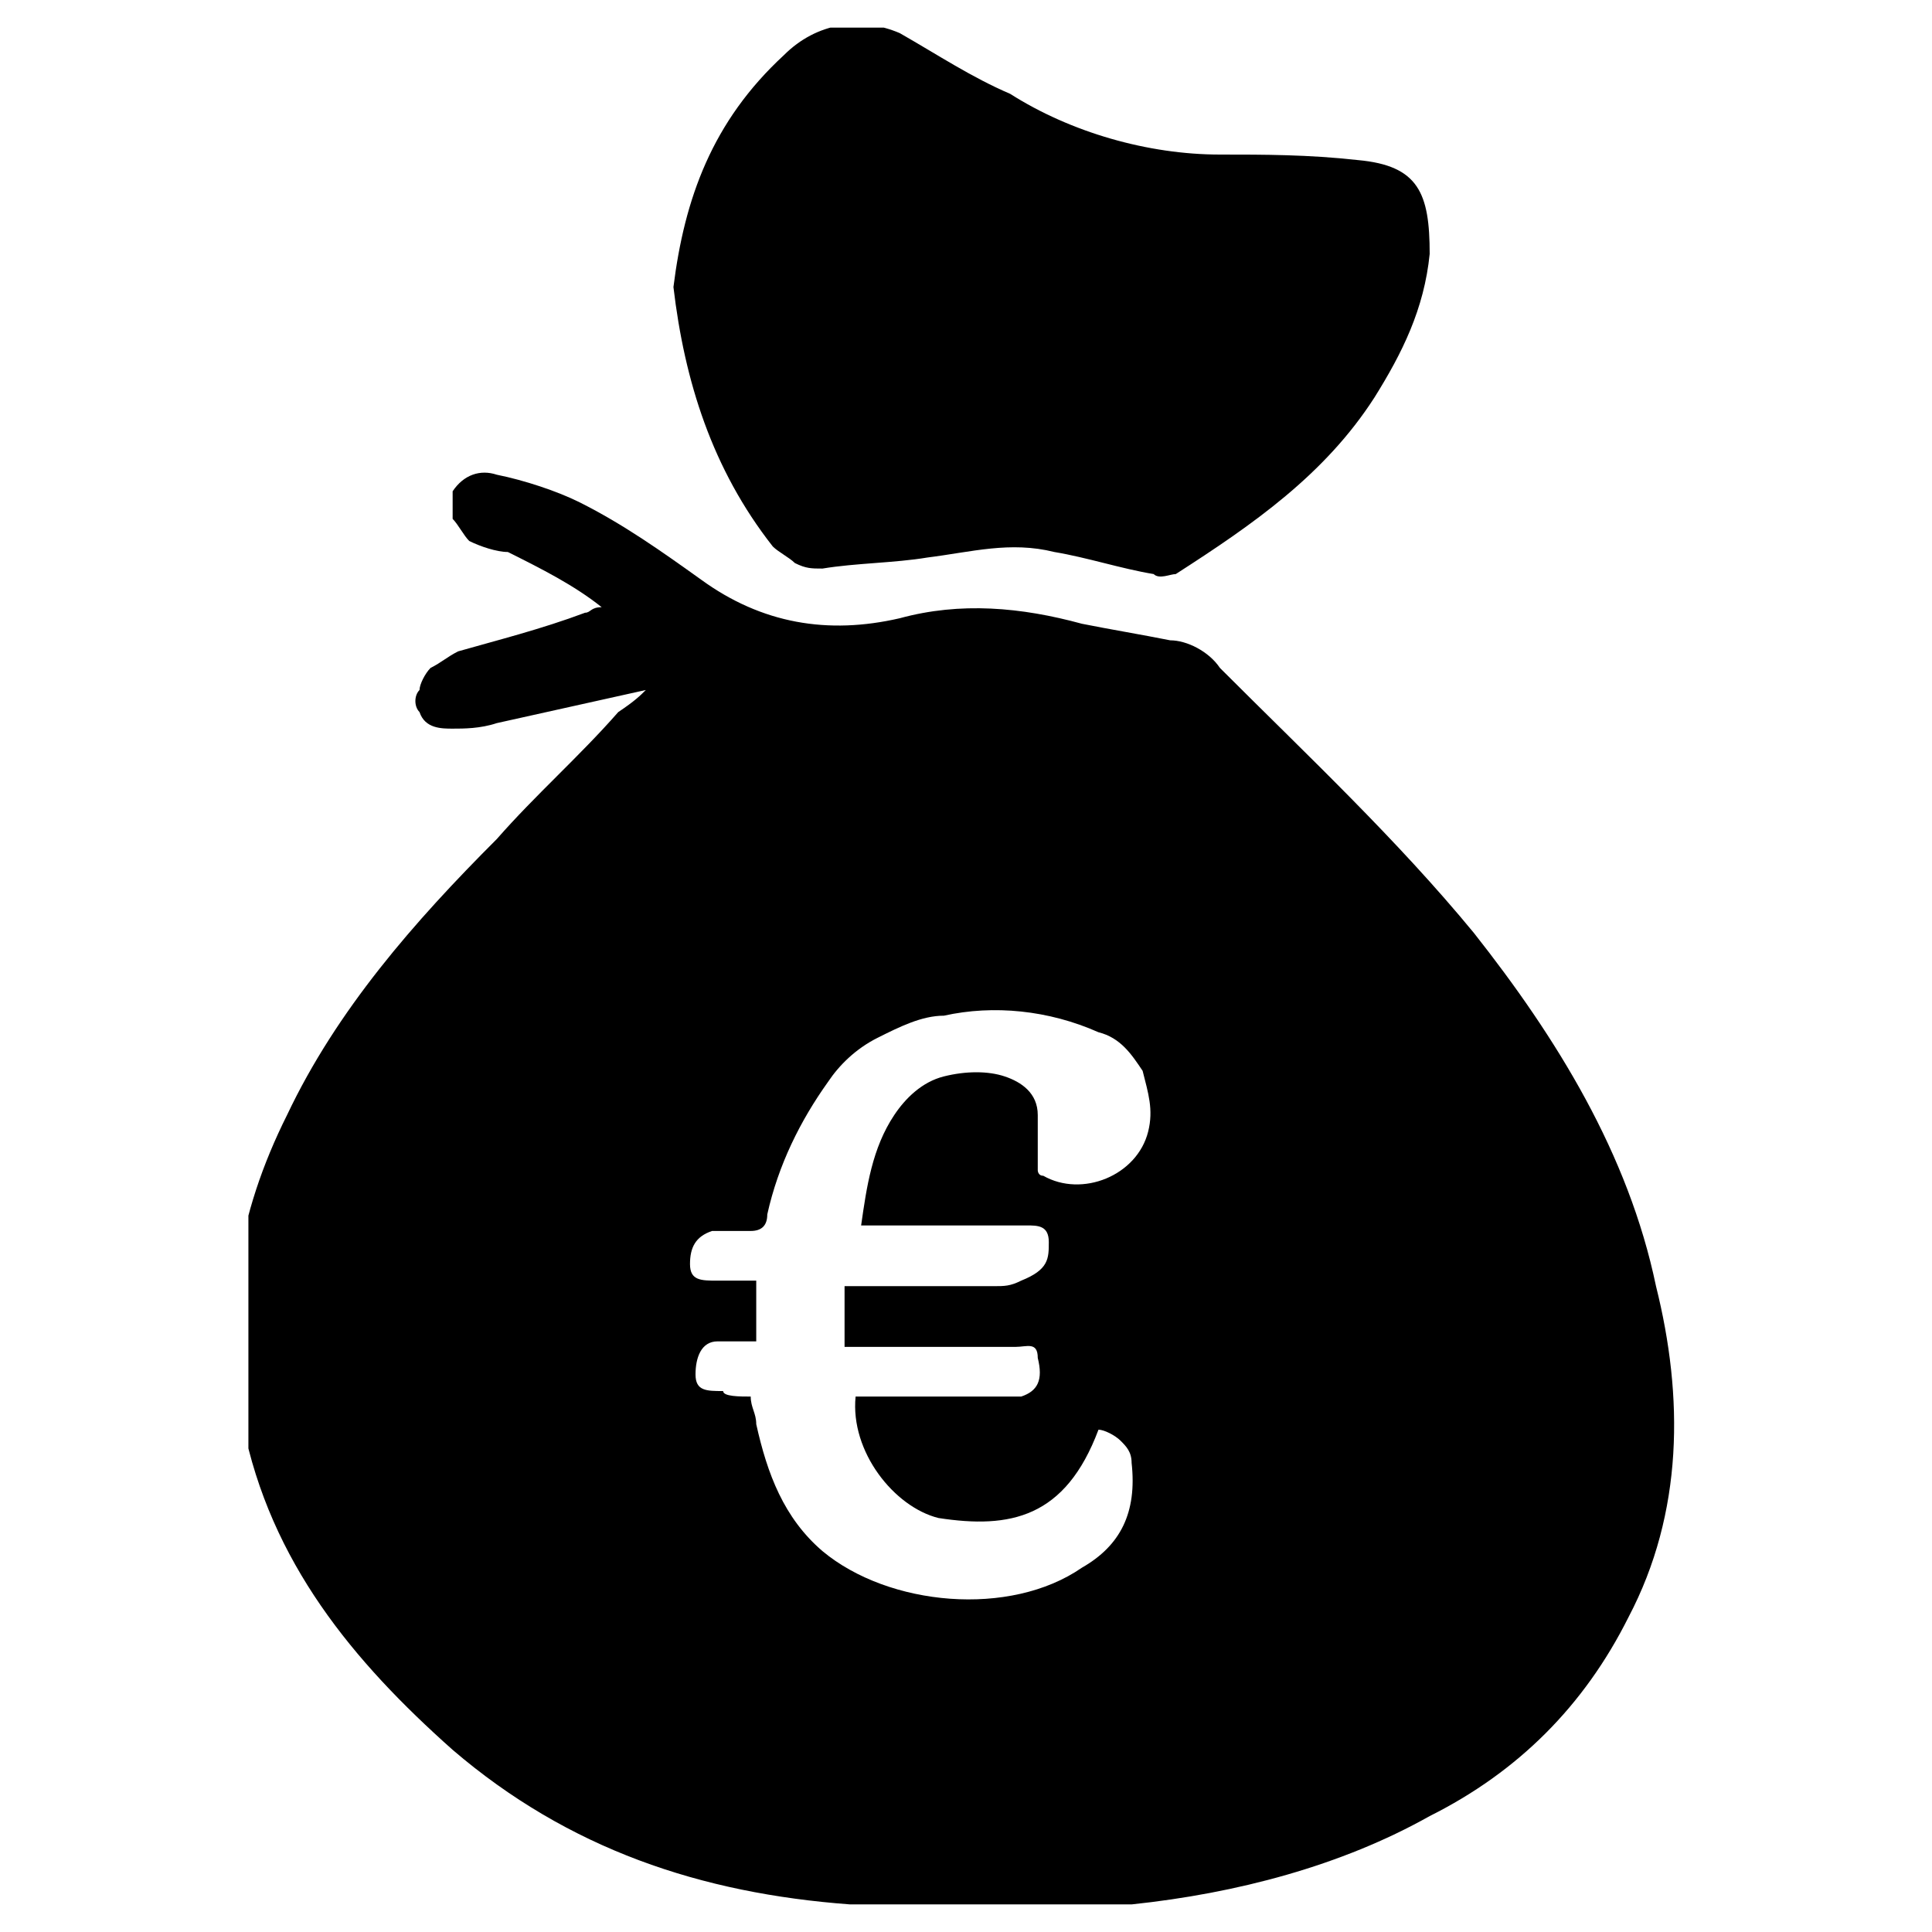 <?xml version="1.0" encoding="utf-8"?>
<!-- Generator: Adobe Illustrator 26.1.0, SVG Export Plug-In . SVG Version: 6.00 Build 0)  -->
<svg version="1.1" xmlns="http://www.w3.org/2000/svg" xmlns:xlink="http://www.w3.org/1999/xlink" x="0px" y="0px"
	 viewBox="0 0 35 35" style="enable-background:new 0 0 35 35;" xml:space="preserve">
<style type="text/css">
	.st0{display:none;}
	.st1{display:inline;}
	.st2{display:inline;fill-rule:evenodd;clip-rule:evenodd;}
	.st3{clip-path:url(#SVGID_00000124119729297809441740000011109815763534316691_);}
	.st4{clip-path:url(#SVGID_00000170968753224217146780000014964717325443059078_);}
	.st5{clip-path:url(#SVGID_00000039129421148093759930000001480730926534597550_);}
	.st6{clip-path:url(#SVGID_00000048476892766726447870000005922321552099824557_);}
</style>
<g id="Capa_1" class="st0">
	<path class="st1" d="M34.4,11.6c-0.1-0.5-0.7-1-1.3-1c-0.1,0-0.7,0.1-1.2,0.3c-0.5,0.1-1,0.3-1,0.2c0,0-0.4-1-0.9-2.1
		c-0.5-1.2-0.9-2.3-1-2.5c-0.4-0.8-1.5-1.7-2.5-1.9C25.9,4.6,9,4.6,8.4,4.7C7.5,5,6.6,5.6,6.2,6.3C6,6.5,5.5,7.6,5,8.8
		C4.5,10,4.1,11,4.1,11.1c0,0.1-0.2,0.1-1-0.2c-0.5-0.1-1.1-0.3-1.2-0.3c-0.6,0-1.1,0.5-1.3,1c-0.1,0.3-0.1,1.6,0,2
		c0.2,0.6,0.8,1.2,1.4,1.3C2.5,15,2.5,15,2.4,15.1c0,0.1-0.2,0.5-0.3,0.9c-0.3,0.9-0.6,2.1-0.7,3c0,0.3-0.1,2.6-0.1,5.2
		c0,4.4,0,4.6,0.1,4.9c0.2,0.5,0.6,0.9,1,1c0.3,0.1,0.5,0.1,1.8,0.1c1.7,0,2-0.1,2.5-0.6c0.4-0.5,0.5-0.8,0.5-2.2v-1.2l20.3,0l0,1.3
		c0,0.8,0.1,1.4,0.1,1.5c0.2,0.4,0.5,0.7,0.8,0.9l0.4,0.2l1.5,0c1.3,0,1.6,0,1.9-0.1c0.4-0.1,0.9-0.5,1.1-1l0.2-0.4v-4.9
		c0-4.4,0-5-0.1-5.6c-0.2-0.9-0.4-2-0.7-2.8c-0.3-0.7-0.2-0.7,0.2-0.7c0.6,0,1.4-0.7,1.5-1.3C34.5,13.2,34.5,12,34.4,11.6z"/>
</g>
<g id="Capa_2" class="st0">
	<path class="st2" d="M5.3,17.7v6.9c0,3.6,0,5.3,0.1,5.5c0.1,0.4,0.6,0.8,0.9,0.9C6.6,31,7.9,31,10.7,31h4.1h5.4h4.1
		c2.7,0,4.2,0,4.3-0.1c0.4-0.1,0.8-0.4,0.9-0.8c0.1-0.3,0.1-0.6,0.1-5.5v-7c1.6,1.3,2.6,2.2,2.7,2.2c0.1,0,0.2,0,0.4,0
		c0.2,0,0.4-0.2,1-1c0.4-0.5,0.8-1,0.8-1.1c0.1-0.4,0-0.5-2.4-2.5l-2.4-2l0-4.5l0-4.5l-0.2-0.2L29.3,4l-2.1,0c-1.4,0-2.2,0-2.4,0
		c-0.5,0.1-0.5,0.1-0.5,2.6v0l0,2.2l-2.7-2.3c-2.9-2.4-3-2.5-3.8-2.6c-0.2,0-0.5,0-0.7,0c-0.2,0-0.5,0.1-0.7,0.2
		c-0.2,0.1-3.5,2.8-8,6.6c-7.3,6.1-7.9,6.5-7.8,6.9c0,0,0,0.1,0,0.1c0,0.1,0.4,0.6,0.8,1.1c0.6,0.8,0.8,0.9,1,1c0.1,0,0.3,0,0.4,0
		C2.7,19.8,3.8,19,5.3,17.7z"/>
</g>
<g id="Capa_3" class="st0">
	<path class="st1" d="M3.9,33.6c-0.9,0-1.7-0.3-2.4-1c-0.7-0.7-1-1.5-1-2.4V11.6c0-0.9,0.3-1.7,1-2.4s1.5-1,2.4-1h6.8V4.8
		c0-0.9,0.3-1.7,1-2.4c0.7-0.7,1.5-1,2.4-1h6.8c0.9,0,1.7,0.3,2.4,1c0.7,0.7,1,1.5,1,2.4v3.4h6.8c0.9,0,1.7,0.3,2.4,1
		c0.7,0.7,1,1.5,1,2.4v18.6c0,0.9-0.3,1.7-1,2.4c-0.7,0.7-1.5,1-2.4,1H3.9z M14.1,8.2h6.8V4.8h-6.8V8.2z"/>
</g>
<g id="Capa_4" class="st0">
	<g class="st1">
		<path d="M6.5,2c-1,0.2-1.7,0.6-2.4,1.3C3.2,4.3,2.8,5.2,2.8,6.5c0,0.9,0.1,1.3,0.4,2c0.6,1.1,1.7,2.1,2.9,2.4
			c0.6,0.2,1.7,0.1,2.3,0c1.5-0.4,2.8-1.7,3.2-3.3c0.1-0.5,0.1-1.6,0-2.1c-0.1-0.6-0.6-1.5-1.1-2C9.8,2.5,8.8,2.1,7.5,2
			C7.1,2,6.7,2,6.5,2z"/>
		<path d="M26.9,2c-1.7,0.3-3.2,1.7-3.6,3.3c-0.2,0.6-0.2,1.7,0,2.3c0.4,1.6,1.6,2.8,3.2,3.3c0.6,0.2,1.7,0.2,2.3,0
			c1.2-0.3,2.4-1.3,2.9-2.4c0.3-0.7,0.4-1.2,0.4-2c0-1.3-0.4-2.2-1.3-3.2c-0.9-0.9-1.8-1.3-3-1.3C27.5,2,27.1,2,26.9,2z"/>
		<path d="M16.7,6.6c-1.5,0.2-2.8,0.8-4,2c-0.9,0.9-1.4,1.7-1.8,2.9c-0.2,0.5-0.2,0.7-0.2,1.8c0,1.1,0,1.3,0.2,1.8
			c0.5,1.8,1.7,3.4,3.4,4.3c1.9,1,4.5,1,6.4,0c1.7-0.9,2.9-2.5,3.4-4.3c0.1-0.5,0.2-0.7,0.2-1.8c0-1.1,0-1.3-0.2-1.8
			c-0.4-1.2-0.9-2.1-1.8-2.9c-1.2-1.2-2.5-1.8-4.2-2c-0.4,0-0.7-0.1-0.8-0.1C17.4,6.5,17.1,6.5,16.7,6.6z"/>
		<path d="M2.1,11.2c-0.9,0.5-1.4,1.7-1.6,4.4c-0.1,1.4-0.1,2.4,0.2,2.9c0.3,0.8,1.2,1.3,2.2,1.6c0.3,0.1,0.9,0.1,1.9,0.1h1.4
			l0.4-0.4c1-1,2.2-1.6,3.6-1.8l0.6-0.1l-0.1-0.2c-0.6-0.9-1-1.8-1.2-2.8c-0.1-0.6-0.1-0.9-0.1-1.7l0-1L9,12.3
			c-0.8,0.2-2.1,0.3-2.8,0.1c-0.8-0.2-1.6-0.5-2.6-0.9C2.7,11,2.5,11,2.1,11.2z"/>
		<path d="M31.4,11.5c-0.9,0.5-2,0.9-2.7,1c-0.7,0.1-1.9,0-2.7-0.2l-0.6-0.2l0,1c0,0.8,0,1.1-0.1,1.7c-0.2,1-0.6,2-1.2,2.8L24,17.8
			l0.6,0.1c1.5,0.2,2.7,0.8,3.6,1.8l0.4,0.4h1.4c1,0,1.6,0,1.9-0.1c1-0.2,1.9-0.8,2.2-1.6c0.2-0.4,0.2-0.5,0.2-1.2
			c0-0.9-0.1-2.3-0.2-3.2c-0.2-1.2-0.6-2.1-1-2.5C32.7,10.9,32.5,11,31.4,11.5z"/>
		<path d="M10.1,19.1c-2.4,0.4-4,2.4-4.7,6c-0.3,1.3-0.3,2.1-0.3,3.6c0,1,0,1.4,0.1,1.8c0.4,1.6,1.6,2.8,3.2,3.1
			c0.5,0.1,1,0.1,9.1,0.1s8.6,0,9.1-0.1c1.5-0.3,2.6-1.4,3.1-2.7c0.2-0.7,0.3-1.4,0.2-2.9c-0.2-4.6-1.6-7.6-4.1-8.6
			c-0.5-0.2-1.6-0.4-1.9-0.4c-0.2,0-0.5,0.2-0.9,0.4c-0.4,0.2-0.9,0.6-1.2,0.8c-0.3,0.2-0.7,0.4-0.9,0.5c-1.6,0.6-2,0.7-3.3,0.7
			c-1.2,0-1.7-0.1-2.9-0.5c-0.8-0.3-0.9-0.3-1.9-1C11.2,18.9,11.2,18.9,10.1,19.1z"/>
	</g>
</g>
<g id="Capa_5" class="st0">
	<g class="st1">
		<path d="M6.9,18V9.6H3.8c-0.8,0-1.7,0.3-2.3,0.9c-0.6,0.6-0.9,1.4-0.9,2.3v19.1c0,0.2,0.1,0.4,0.2,0.6c0.1,0.2,0.3,0.3,0.4,0.4
			c0.2,0.1,0.4,0.1,0.5,0.1c0.2,0,0.4-0.1,0.5-0.2l5.5-4H22c0.4,0,0.8-0.1,1.2-0.2c0.4-0.1,0.7-0.4,1-0.7c0.3-0.3,0.5-0.6,0.7-1
			c0.1-0.4,0.2-0.8,0.2-1.2v-1.2H13.3c-1.7,0-3.3-0.7-4.5-1.9C7.6,21.3,6.9,19.7,6.9,18z"/>
		<path d="M31.3,2.1h-18c-0.8,0-1.7,0.3-2.3,0.9c-0.6,0.6-0.9,1.4-0.9,2.3V18c0,0.8,0.3,1.7,0.9,2.3c0.6,0.6,1.4,0.9,2.3,0.9h14.4
			l5.1,3.9c0.2,0.1,0.3,0.2,0.5,0.2c0.2,0,0.4,0,0.5-0.1c0.2-0.1,0.3-0.2,0.4-0.4c0.1-0.2,0.2-0.4,0.2-0.6v-19
			c0-0.8-0.3-1.6-0.9-2.2C33,2.5,32.2,2.2,31.3,2.1z"/>
	</g>
</g>
<g id="Capa_6" class="st0">
	<g class="st1">
		<defs>
			<rect id="SVGID_1_" x="0.5" y="0.5" width="34" height="34"/>
		</defs>
		<clipPath id="SVGID_00000117657919625730800740000004623946218277092493_">
			<use xlink:href="#SVGID_1_"  style="overflow:visible;"/>
		</clipPath>
		<g style="clip-path:url(#SVGID_00000117657919625730800740000004623946218277092493_);">
			<path d="M16.2,0.6c-1.2,0.2-2.3,0.6-3.3,1.3c-0.7,0.5-1.8,1.5-2.3,2.3c-2,2.8-2,6.7-0.2,9.5c0.5,0.7,1.5,1.8,2.3,2.3
				c2.8,2,6.9,2,9.7,0c0.7-0.5,1.8-1.6,2.3-2.3c1.8-2.8,1.8-6.5,0-9.3c-0.5-0.7-1.5-1.8-2.3-2.3C20.6,0.8,18.4,0.3,16.2,0.6z"/>
			<path d="M8.3,16.2c-2.1,0.4-3.6,1.6-4.7,3.8c-0.5,0.9-0.7,1.6-1,2.7c-0.4,1.6-0.6,2.7-0.6,4.6c-0.1,2.6,0.2,3.9,1.1,5.1
				c0.8,1,1.8,1.6,3.2,1.9c0.5,0.1,1,0.1,11.3,0.1c10.2,0,10.8,0,11.3-0.1c1.7-0.4,3-1.3,3.7-2.7c0.5-1,0.7-2.1,0.6-3.8
				c-0.2-5.8-1.8-9.6-4.6-11c-0.9-0.4-1.9-0.7-2.8-0.7c-0.5,0-0.4-0.1-2,1c-1.3,0.8-1.9,1.1-2.9,1.5c-1.3,0.5-1.9,0.6-3.3,0.6
				s-2-0.1-3.3-0.6c-1-0.4-1.6-0.7-2.9-1.5c-1.5-1-1.5-1-2.1-1C9,16.1,8.6,16.2,8.3,16.2z"/>
		</g>
	</g>
</g>
<g id="Capa_7" class="st0">
	<g class="st1">
		<defs>
			<rect id="SVGID_00000043415949790622367530000012385017321996449673_" x="1.5" y="0.5" width="32" height="34"/>
		</defs>
		<clipPath id="SVGID_00000183224714316992869080000017880352128439463565_">
			<use xlink:href="#SVGID_00000043415949790622367530000012385017321996449673_"  style="overflow:visible;"/>
		</clipPath>
		<g style="clip-path:url(#SVGID_00000183224714316992869080000017880352128439463565_);">
			<path d="M17.5,0.5h10.1c1,0,1,0,1,0.9c0,0.4,0,0.8,0,1.2c0,0.4,0.2,0.5,0.5,0.5c0.8,0,1.5,0,2.3,0c1.1,0,1.8,0.7,2,1.8
				c0,0.3,0.1,0.5,0.1,0.8c0,2.5,0,5,0,7.5c0,0.6,0,1.3-0.5,1.8c-0.4,0.4-0.9,0.6-1.3,0.8c-1.4,0.7-2.9,1.4-4.3,2
				c-0.3,0.2-0.5,0.5-0.7,0.8c-1.2,1.8-2.9,3.2-5,4C20.8,23,20.8,23,20.8,24c0,1.2,0,2.3,0,3.5c0,0.8,0,0.8,0.8,0.8
				c0.6,0,1.1,0,1.7,0c0.6,0,0.8,0.2,0.8,0.8c0,0.3,0,0.6,0,0.9c0,0.4,0.2,0.6,0.5,0.5c0.5,0,0.9,0,1.4,0c0.5,0,0.8,0.3,0.8,0.8
				c0,0.8,0,1.6,0,2.3c0,0.7-0.2,0.9-0.9,0.9c-5.6,0-11.3,0-16.9,0c-0.7,0-0.9-0.2-0.9-0.9c0-0.7,0-1.5,0-2.2c0-0.7,0.3-0.9,0.9-0.9
				c0.4,0,0.8,0,1.2,0c0.4,0,0.6-0.2,0.6-0.6c0-0.3,0-0.6,0-0.9c0-0.6,0.2-0.8,0.8-0.8c0.7,0,1.3,0,2,0c0.4,0,0.6-0.2,0.6-0.6
				c0-1.4,0-2.8,0-4.2c0-0.4-0.1-0.6-0.5-0.7c-1.5-0.5-2.8-1.4-4-2.5c-0.6-0.5-1.1-1.1-1.5-1.8c-0.2-0.4-0.6-0.7-1-0.9
				c-1.5-0.7-3-1.4-4.5-2.1c-0.8-0.4-1.2-1-1.2-1.9c0-2.7,0-5.4,0-8c0-0.7,0.1-1.3,0.7-1.8C2.6,3.4,3,3.2,3.5,3.2c0.7,0,1.5,0,2.2,0
				c0.6,0,0.7-0.1,0.7-0.7c0-0.5,0-0.9,0-1.4S6.5,0.5,7,0.5c2.1,0,4.2,0,6.3,0H17.5z M28.6,9.7c-0.1,1.5,0.1,3.2-0.2,4.9
				c-0.1,0.4,0.2,0.2,0.4,0.2c0.7-0.3,1.5-0.7,2.2-1c0.2-0.1,0.3-0.3,0.3-0.6c0-2.5,0-4.9,0-7.4c0-0.4-0.1-0.5-0.5-0.5
				c-0.5,0-1.1,0-1.6,0c-0.5,0-0.6,0.2-0.6,0.6C28.6,7.1,28.6,8.3,28.6,9.7z M6.4,9.9c0-1.5,0-2.7,0-4c0-0.4-0.2-0.6-0.6-0.6
				c-0.5,0-1.1,0-1.6,0c-0.3,0-0.5,0.2-0.5,0.5c0,2.5,0,5,0,7.4c0,0.2,0,0.4,0.2,0.4c0.8,0.4,1.6,0.8,2.4,1.1c0.2,0.1,0.3,0,0.3-0.2
				C6.2,13,6.5,11.3,6.4,9.9z"/>
		</g>
	</g>
</g>
<g id="Capa_8" class="st0">
	<g class="st1">
		<defs>
			<rect id="SVGID_00000166667514111838301090000001962823486454583464_" x="0.5" y="0.5" width="34" height="34"/>
		</defs>
		<clipPath id="SVGID_00000114056357539315632420000017896001391889344156_">
			<use xlink:href="#SVGID_00000166667514111838301090000001962823486454583464_"  style="overflow:visible;"/>
		</clipPath>
		<g style="clip-path:url(#SVGID_00000114056357539315632420000017896001391889344156_);">
			<path d="M10.3,0.5h0.9c1.7,0.6,3.5,1.1,5.2,1.8c1.4,0.5,1.6,1.1,1.1,2.2c-0.2,0.5,0,0.7,0.3,1.1c0.5,0.6,0.7,1.3,0.1,1.9
				C16.2,9,15,11,12.5,11.6c-0.8,0.2-1.1,0.7-1.1,1.4c0,1.3-0.1,2.7-0.2,4c-0.1,2.8-0.1,5.7-0.4,8.5c0.3-0.4,0.6-0.8,0.9-1.3
				c1.6-2.5,3.5-4.8,6.6-5.8c6.6-2.1,12.9,1.4,15.6,6.1c1.3,2.2,0.6,4.5-1.6,6c-0.6,0.4-1.2,0.8-1.9,1.1c-5.1,2.3-10.4,3-16,2.8
				c-3.7-0.2-7.3-0.7-11-0.4c-1.3,0.1-2.4-0.3-3-1.5V31C0.8,29.9,1,28.7,1,27.6c0-4,0.9-8,2.6-11.7c1.2-2.6,2-5.5,2.2-8.3
				C6.1,4.4,8,2.4,10.3,0.5z"/>
		</g>
	</g>
</g>
<g id="Capa_9">
	<g>
		<defs>
			<rect id="SVGID_00000129925533607525457530000003010143243855992243_" x="4.5" y="0.5" width="26" height="34"/>
		</defs>
		<clipPath id="SVGID_00000085961459325835137880000006059102827060021429_">
			<use xlink:href="#SVGID_00000129925533607525457530000003010143243855992243_"  style="overflow:visible;"/>
		</clipPath>
		<g style="clip-path:url(#SVGID_00000085961459325835137880000006059102827060021429_);">
			<path d="M11.7,12.5c-0.9,0.2-1.8,0.4-2.7,0.6c-0.3,0.1-0.6,0.1-0.8,0.1c-0.2,0-0.5,0-0.6-0.3c-0.1-0.1-0.1-0.3,0-0.4
				c0-0.1,0.1-0.3,0.2-0.4C8,12,8.1,11.9,8.3,11.8c0.7-0.2,1.5-0.4,2.3-0.7c0.1,0,0.1-0.1,0.3-0.1c-0.5-0.4-1.1-0.7-1.7-1
				C9,10,8.7,9.9,8.5,9.8C8.4,9.7,8.3,9.5,8.2,9.4c0-0.2,0-0.3,0-0.5C8.4,8.6,8.7,8.5,9,8.6c0.5,0.1,1.1,0.3,1.5,0.5
				c0.8,0.4,1.5,0.9,2.2,1.4c1.1,0.8,2.3,1,3.6,0.7c1.1-0.3,2.2-0.2,3.3,0.1c0.5,0.1,1.1,0.2,1.6,0.3c0.3,0,0.7,0.2,0.9,0.5
				c1.6,1.6,3.2,3.1,4.6,4.8c1.5,1.9,2.8,4,3.3,6.4c0.5,2,0.5,4.1-0.5,6c-0.8,1.6-2,2.8-3.6,3.6c-1.6,0.9-3.5,1.4-5.4,1.6
				c-1.7,0.1-3.4,0.1-5.1,0c-2.7-0.2-5.1-1-7.2-2.8c-1.8-1.6-3.3-3.4-3.8-5.9c-0.4-2-0.1-3.8,0.8-5.6c0.9-1.9,2.3-3.5,3.8-5
				c0.7-0.8,1.5-1.5,2.2-2.3C11.5,12.7,11.6,12.6,11.7,12.5z M13.6,25.3c0,0.2,0.1,0.3,0.1,0.5c0.2,0.9,0.5,1.7,1.2,2.3
				c1.2,1,3.4,1.2,4.7,0.3c0.7-0.4,1-1,0.9-1.9c0-0.2-0.1-0.3-0.2-0.4c-0.1-0.1-0.3-0.2-0.4-0.2c-0.6,1.6-1.6,1.8-2.9,1.6
				c-0.8-0.2-1.6-1.2-1.5-2.2c0.8,0,1.7,0,2.5,0c0.2,0,0.3,0,0.5,0c0.3-0.1,0.4-0.3,0.3-0.7c0-0.3-0.2-0.2-0.4-0.2
				c-0.3,0-0.5,0-0.8,0h-2.3v-1.1c0.9,0,1.8,0,2.7,0c0.2,0,0.3,0,0.5-0.1C19,23,19,22.8,19,22.5c0-0.3-0.2-0.3-0.4-0.3h-3
				c0.1-0.7,0.2-1.4,0.6-2c0.2-0.3,0.5-0.6,0.9-0.7c0.4-0.1,0.8-0.1,1.1,0c0.3,0.1,0.6,0.3,0.6,0.7c0,0.3,0,0.6,0,0.9
				c0,0,0,0.1,0,0.1c0,0,0,0.1,0.1,0.1c0.7,0.4,1.7,0,1.9-0.8c0.1-0.4,0-0.7-0.1-1.1c-0.2-0.3-0.4-0.6-0.8-0.7
				c-0.9-0.4-1.9-0.5-2.8-0.3c-0.4,0-0.8,0.2-1.2,0.4c-0.4,0.2-0.7,0.5-0.9,0.8c-0.5,0.7-0.9,1.5-1.1,2.4c0,0.2-0.1,0.3-0.3,0.3
				c-0.2,0-0.5,0-0.7,0c-0.3,0.1-0.4,0.3-0.4,0.6c0,0.3,0.2,0.3,0.5,0.3c0.3,0,0.5,0,0.7,0v1.1c-0.2,0-0.5,0-0.7,0
				c-0.3,0-0.4,0.3-0.4,0.6c0,0.3,0.2,0.3,0.5,0.3C13.1,25.3,13.4,25.3,13.6,25.3L13.6,25.3z"/>
			<path d="M12.2,5.2c0.2-1.6,0.7-3,2-4.2c0.6-0.6,1.4-0.7,2.1-0.4C17,1,17.6,1.4,18.3,1.7c1.1,0.7,2.5,1.1,3.8,1.1
				c0.8,0,1.6,0,2.5,0.1c1.1,0.1,1.3,0.6,1.3,1.7c-0.1,1-0.5,1.8-1,2.6c-0.9,1.4-2.2,2.3-3.6,3.2c-0.1,0-0.3,0.1-0.4,0
				c-0.6-0.1-1.2-0.3-1.8-0.4c-0.8-0.2-1.5,0-2.3,0.1c-0.6,0.1-1.3,0.1-1.9,0.2c-0.2,0-0.3,0-0.5-0.1c-0.1-0.1-0.3-0.2-0.4-0.3
				C12.9,8.5,12.4,6.9,12.2,5.2z"/>
		</g>
	</g>
</g>
</svg>
